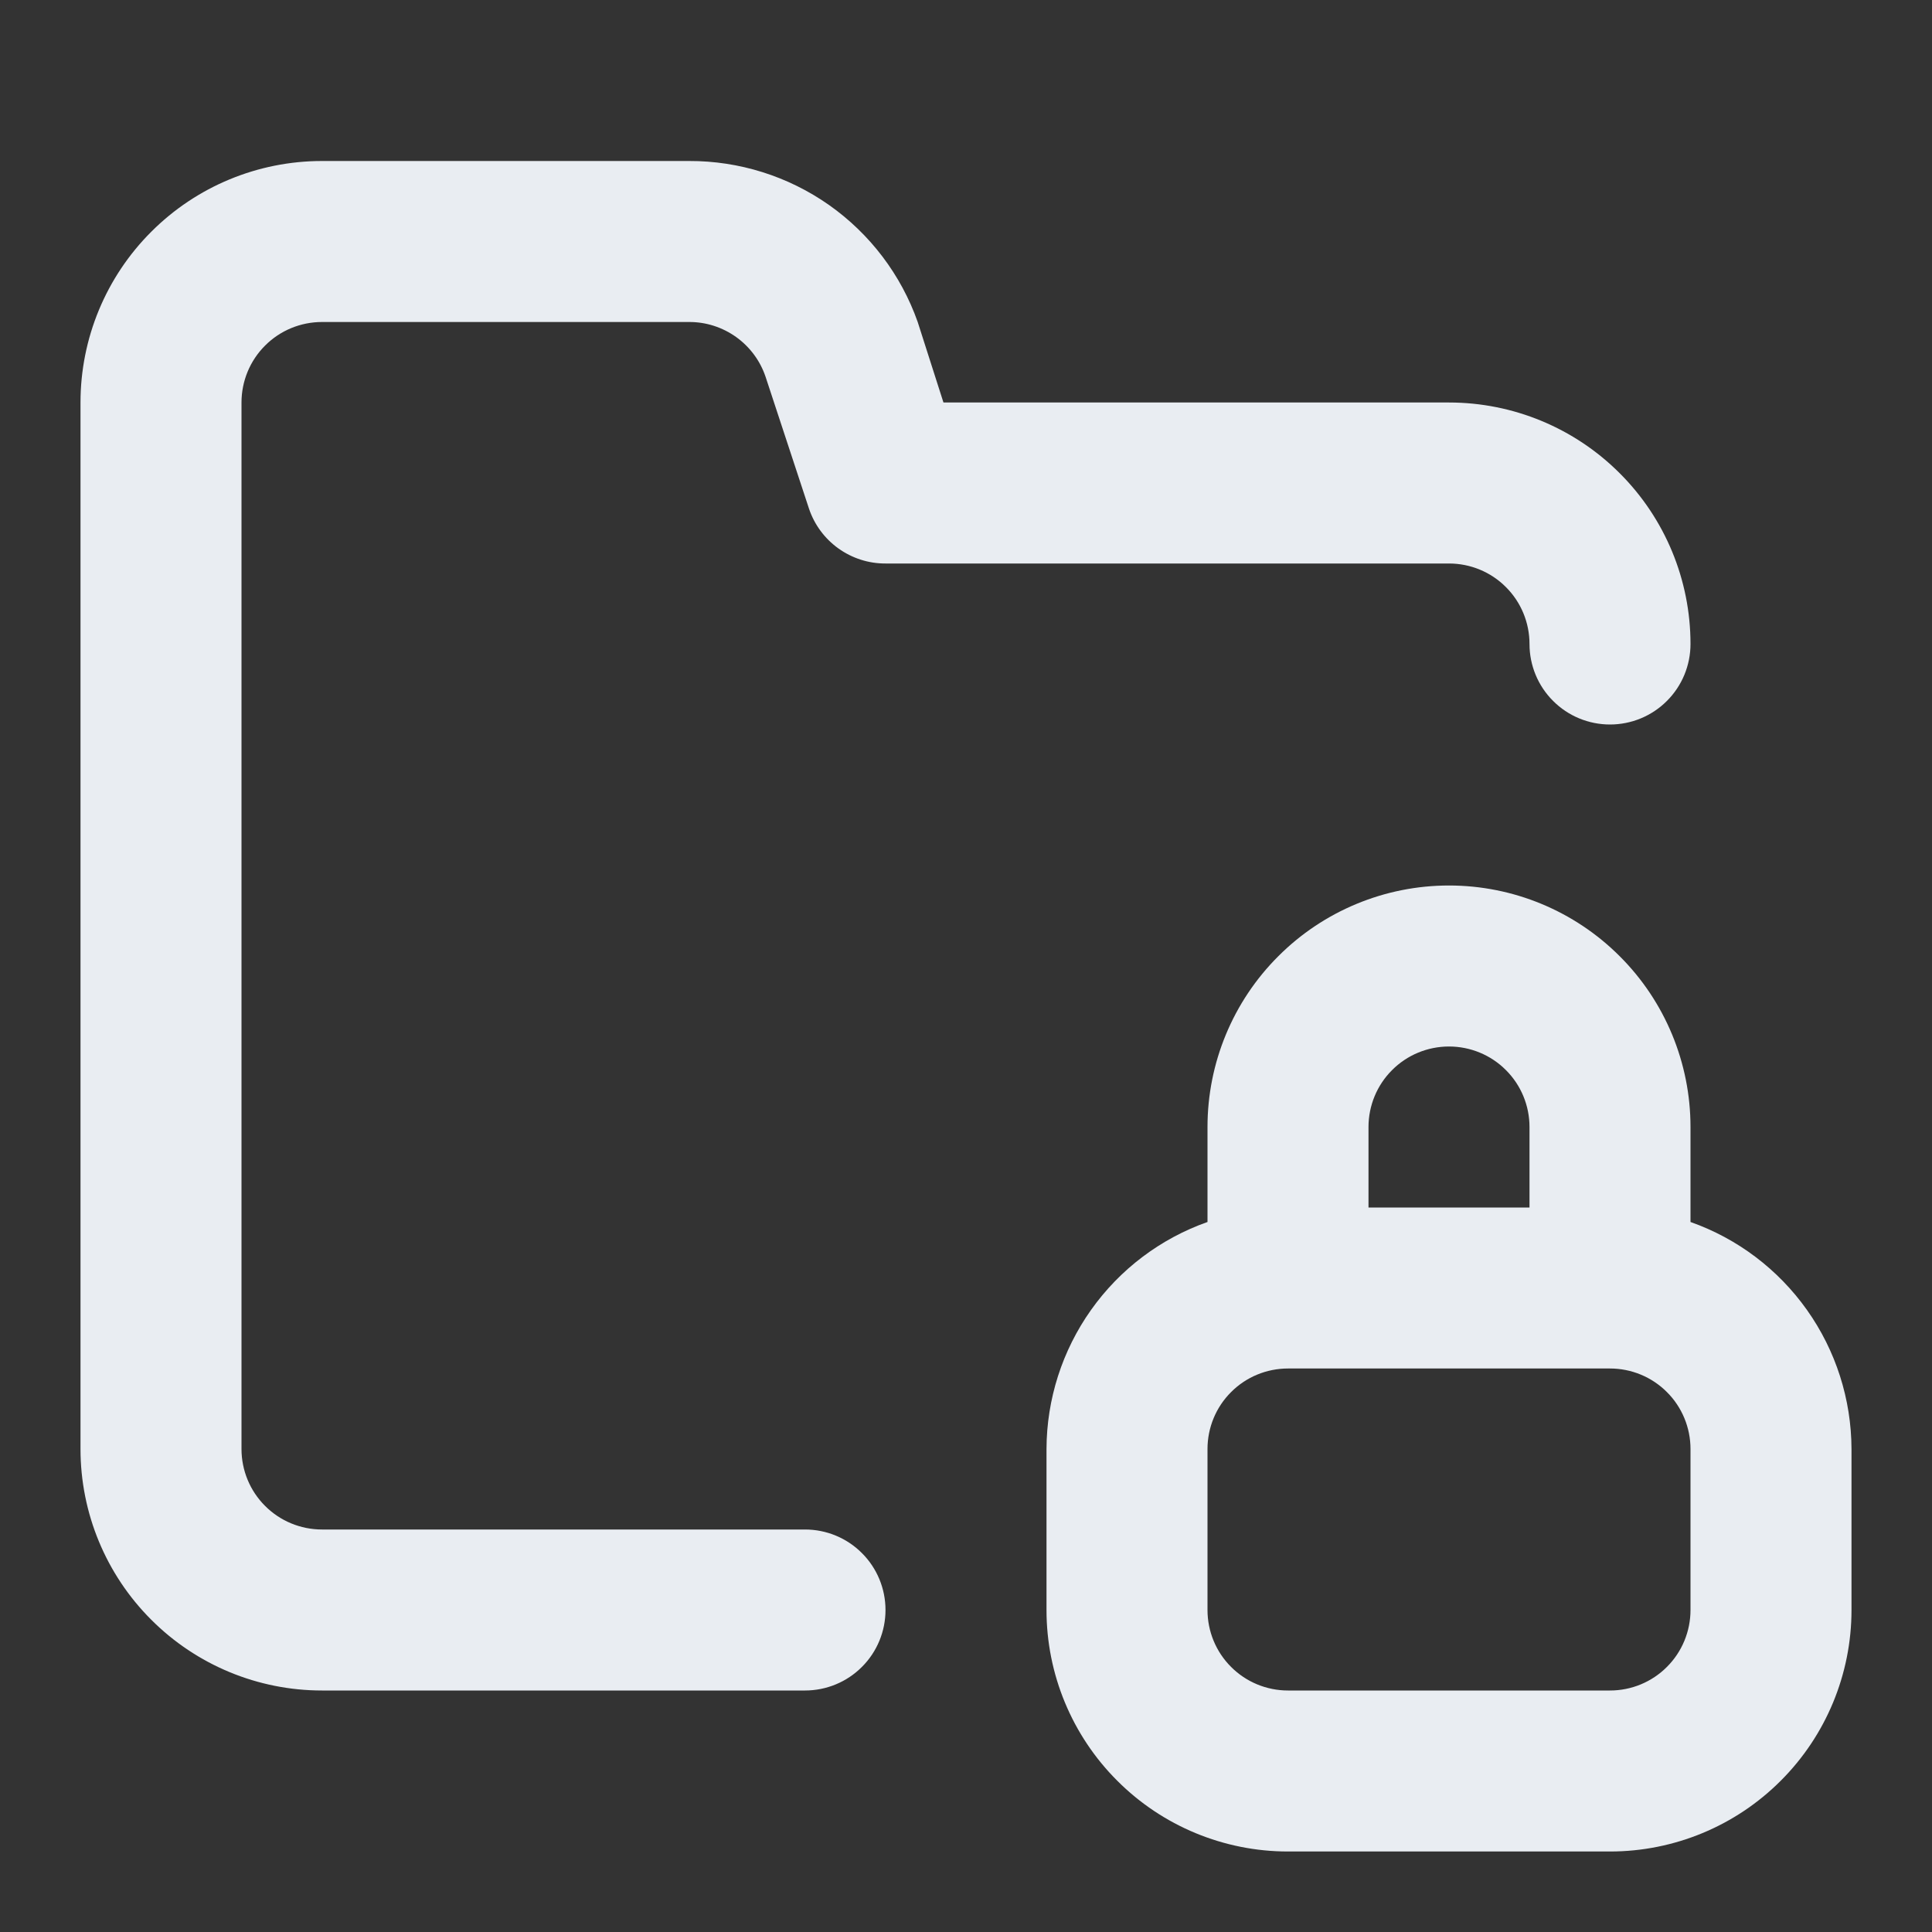 <svg width="24" height="24" viewBox="0 0 24 24" fill="none" xmlns="http://www.w3.org/2000/svg">
<rect x="0" y="0" width="24" height="24" fill="#333333" stroke="none"/>
<path d="M4 4H8.56C8.77 3.999 8.974 4.065 9.145 4.187C9.315 4.309 9.443 4.481 9.51 4.68L10.05 6.32C10.117 6.519 10.245 6.691 10.415 6.813C10.586 6.935 10.79 7.001 11 7H18C18.265 7 18.52 7.105 18.707 7.293C18.895 7.48 19 7.735 19 8C19 8.265 19.105 8.52 19.293 8.707C19.48 8.895 19.735 9 20 9C20.265 9 20.52 8.895 20.707 8.707C20.895 8.52 21 8.265 21 8C21 7.204 20.684 6.441 20.121 5.879C19.559 5.316 18.796 5 18 5H11.72L11.4 4C11.193 3.413 10.808 2.906 10.299 2.547C9.79 2.189 9.182 1.998 8.56 2H4C3.204 2 2.441 2.316 1.879 2.879C1.316 3.441 1 4.204 1 5V18C1 18.796 1.316 19.559 1.879 20.121C2.441 20.684 3.204 21 4 21H10C10.265 21 10.52 20.895 10.707 20.707C10.895 20.52 11 20.265 11 20C11 19.735 10.895 19.48 10.707 19.293C10.52 19.105 10.265 19 10 19H4C3.735 19 3.48 18.895 3.293 18.707C3.105 18.52 3 18.265 3 18V5C3 4.735 3.105 4.48 3.293 4.293C3.48 4.105 3.735 4 4 4V4ZM21 15.18V14C21 13.204 20.684 12.441 20.121 11.879C19.559 11.316 18.796 11 18 11C17.204 11 16.441 11.316 15.879 11.879C15.316 12.441 15 13.204 15 14V15.18C14.416 15.386 13.911 15.768 13.553 16.273C13.195 16.778 13.002 17.381 13 18V20C13 20.796 13.316 21.559 13.879 22.121C14.441 22.684 15.204 23 16 23H20C20.796 23 21.559 22.684 22.121 22.121C22.684 21.559 23 20.796 23 20V18C22.998 17.381 22.805 16.778 22.447 16.273C22.089 15.768 21.584 15.386 21 15.18V15.18ZM17 14C17 13.735 17.105 13.48 17.293 13.293C17.48 13.105 17.735 13 18 13C18.265 13 18.52 13.105 18.707 13.293C18.895 13.48 19 13.735 19 14V15H17V14ZM21 20C21 20.265 20.895 20.52 20.707 20.707C20.52 20.895 20.265 21 20 21H16C15.735 21 15.48 20.895 15.293 20.707C15.105 20.52 15 20.265 15 20V18C15 17.735 15.105 17.48 15.293 17.293C15.48 17.105 15.735 17 16 17H20C20.265 17 20.52 17.105 20.707 17.293C20.895 17.48 21 17.735 21 18V20Z" fill="#E9EDF2"/>
</svg>
